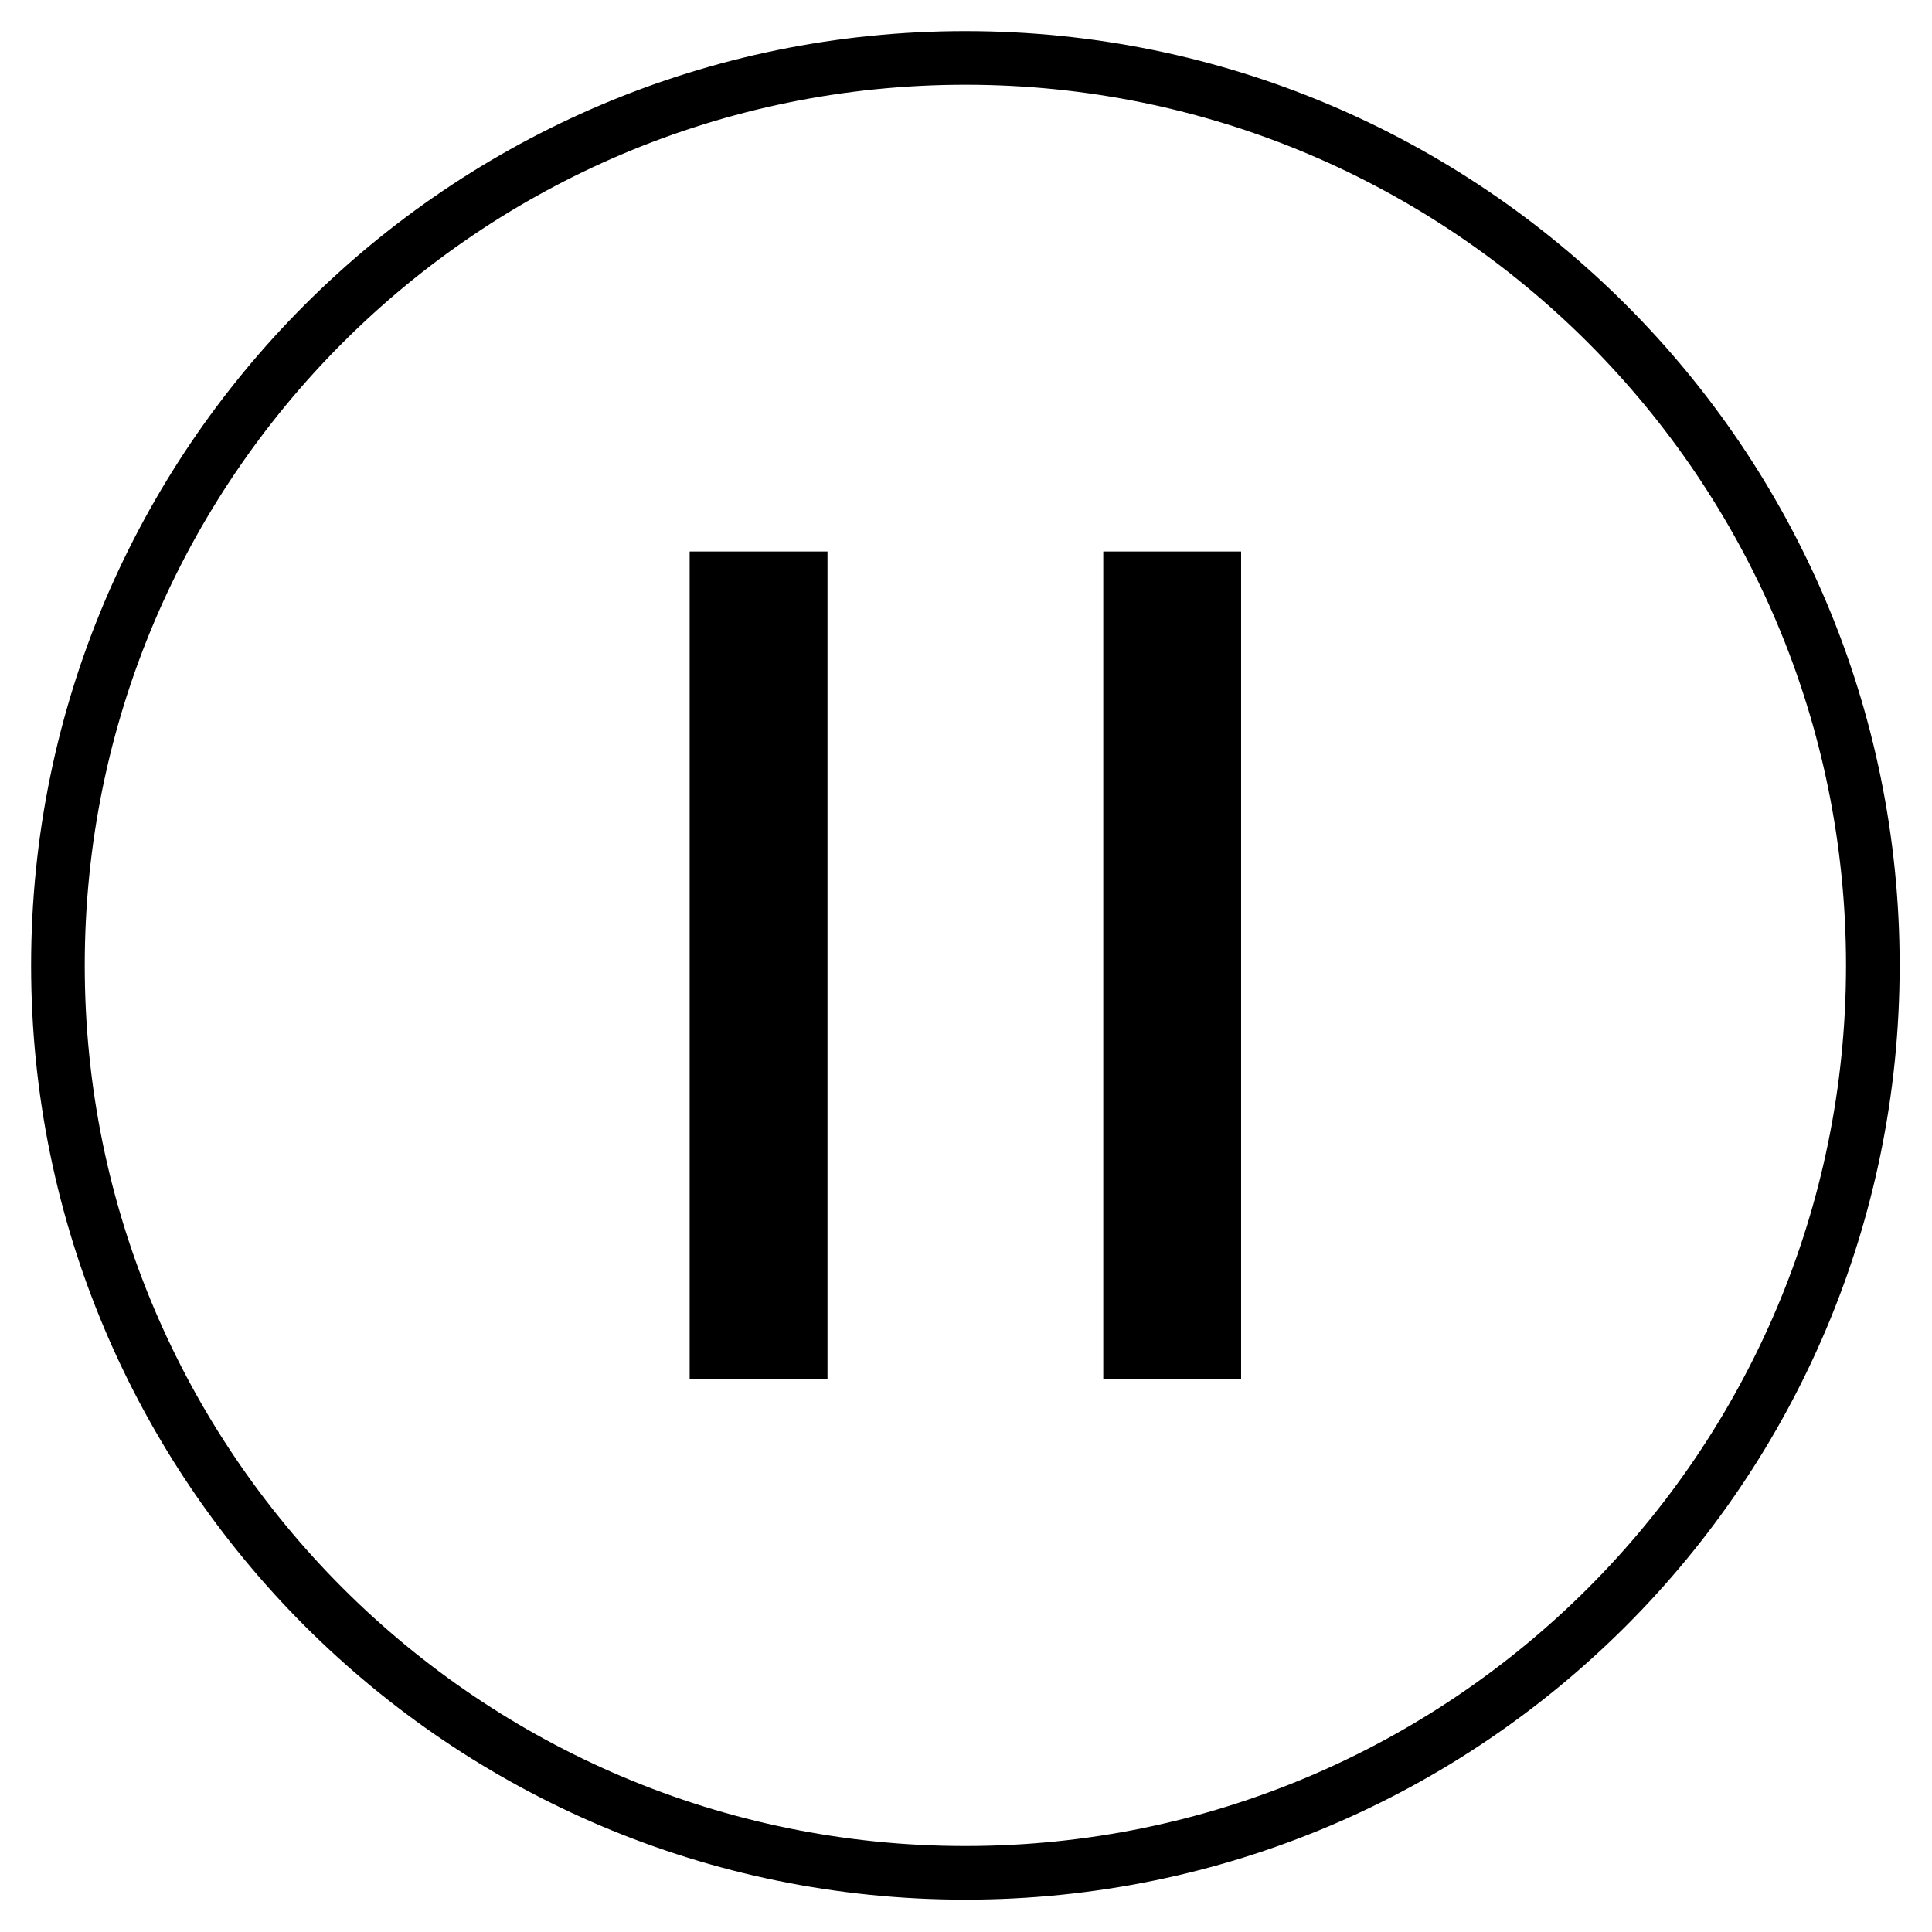 <?xml version="1.0" encoding="UTF-8"?>
<svg xmlns="http://www.w3.org/2000/svg" xmlns:xlink="http://www.w3.org/1999/xlink" width="25pt" height="25pt" viewBox="0 0 25 25" version="1.1">
    <g id="surface1">
        <path style="fill:none;stroke-width:1;stroke-linecap:butt;stroke-linejoin:miter;stroke:#000000;stroke-opacity:1;stroke-miterlimit:4;" d="M 34.92 18 C 34.92 27.343 27.343 34.92 18 34.92 C 8.657 34.92 1.08 27.343 1.08 18 C 1.08 8.657 8.657 1.08 18 1.08 C 27.343 1.08 34.92 8.657 34.92 18 Z M 34.92 18 " transform="matrix(0.694,0,0,0.694,0,0)" />
        <path style="fill-rule:evenodd;fill:#000000;fill-opacity:1;stroke-width:1;stroke-linecap:butt;stroke-linejoin:miter;stroke:#000000;stroke-opacity:1;stroke-miterlimit:4;" d="M 13.359 10.783 L 14.929 10.783 L 14.929 25.217 L 13.359 25.217 Z M 21.071 10.783 L 22.641 10.783 L 22.641 25.217 L 21.071 25.217 Z M 21.071 10.783 " transform="matrix(0.694,0,0,0.694,0,0)" />
    </g>
</svg>